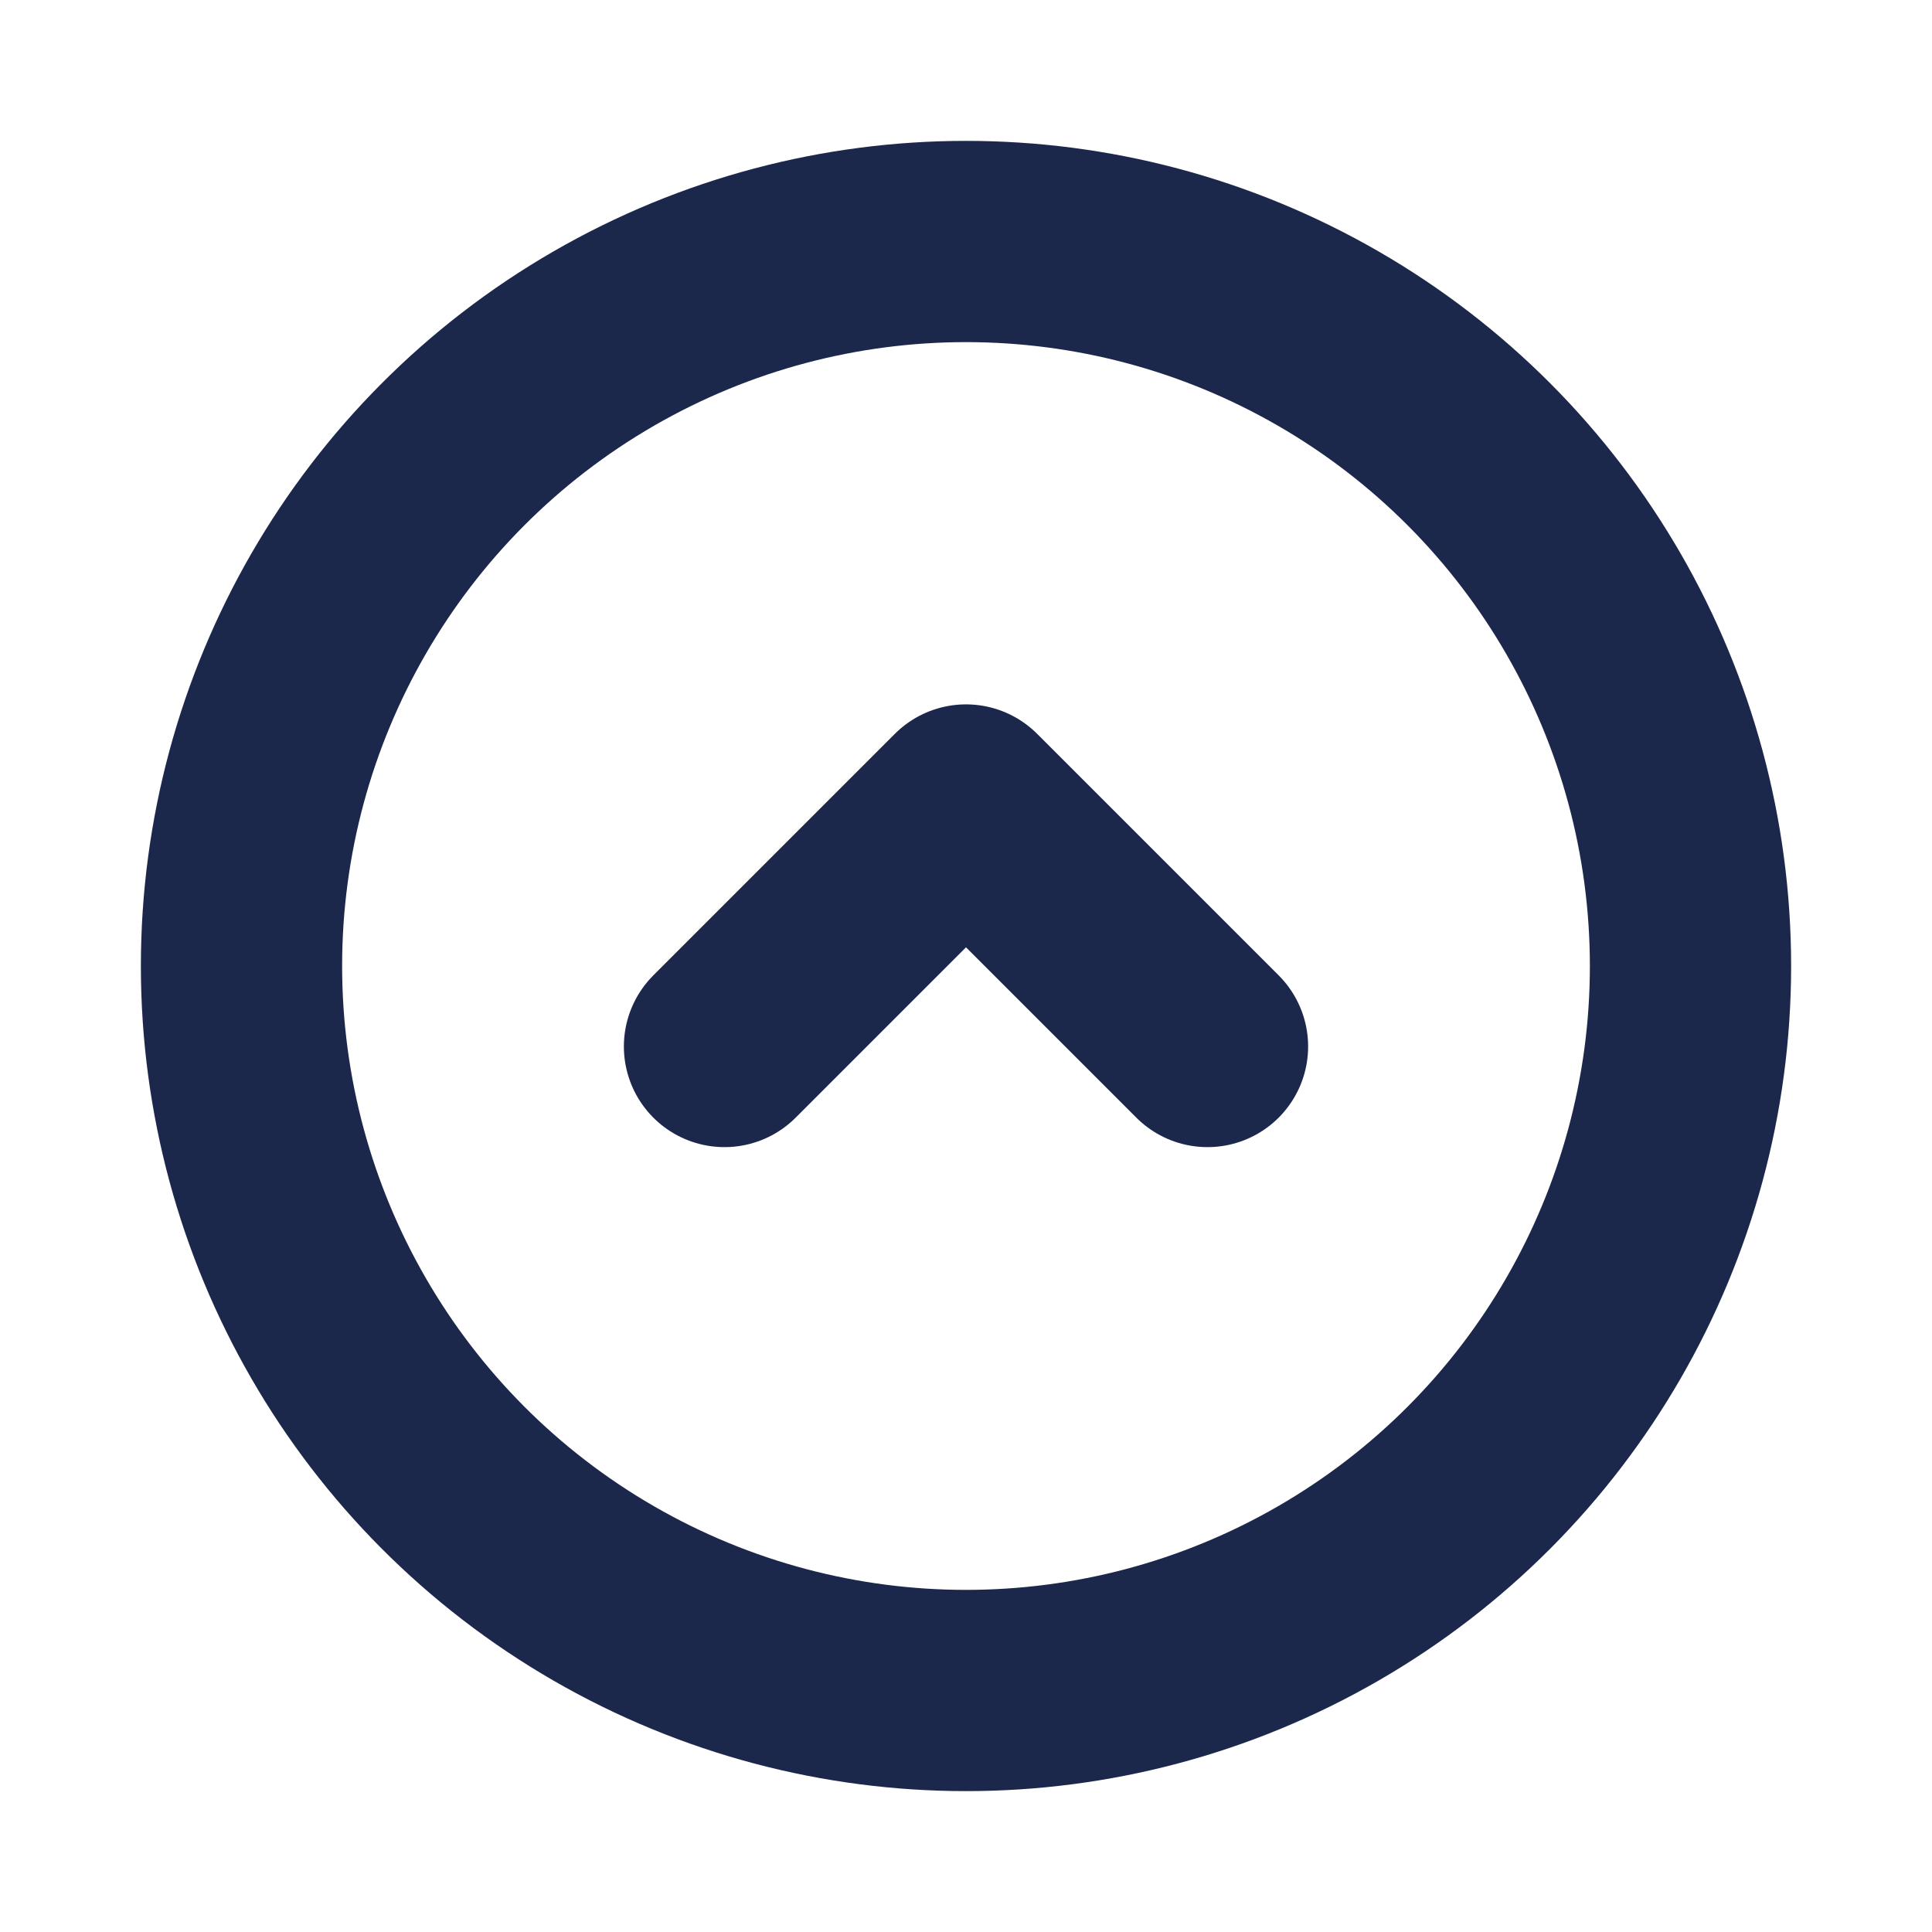 <svg viewBox="0 0 24 24" fill="none" xmlns="http://www.w3.org/2000/svg"><g id="SVGRepo_bgCarrier" stroke-width="0"></g><g id="SVGRepo_tracerCarrier" stroke-linecap="round" stroke-linejoin="round"></g><g id="SVGRepo_iconCarrier"> <g clip-path="url(#clip0_429_11156)"> <circle cx="12" cy="12" r="9" stroke="#1C274C" stroke-width="2.5" stroke-linecap="round" stroke-linejoin="round"></circle> <path d="M15 13L12 10L9 13" stroke="#1C274C" stroke-width="2.5" stroke-linecap="round" stroke-linejoin="round"></path> </g> <defs> <clipPath id="clip0_429_11156"> <rect width="24" height="24" fill="white"></rect> </clipPath> </defs> </g></svg>